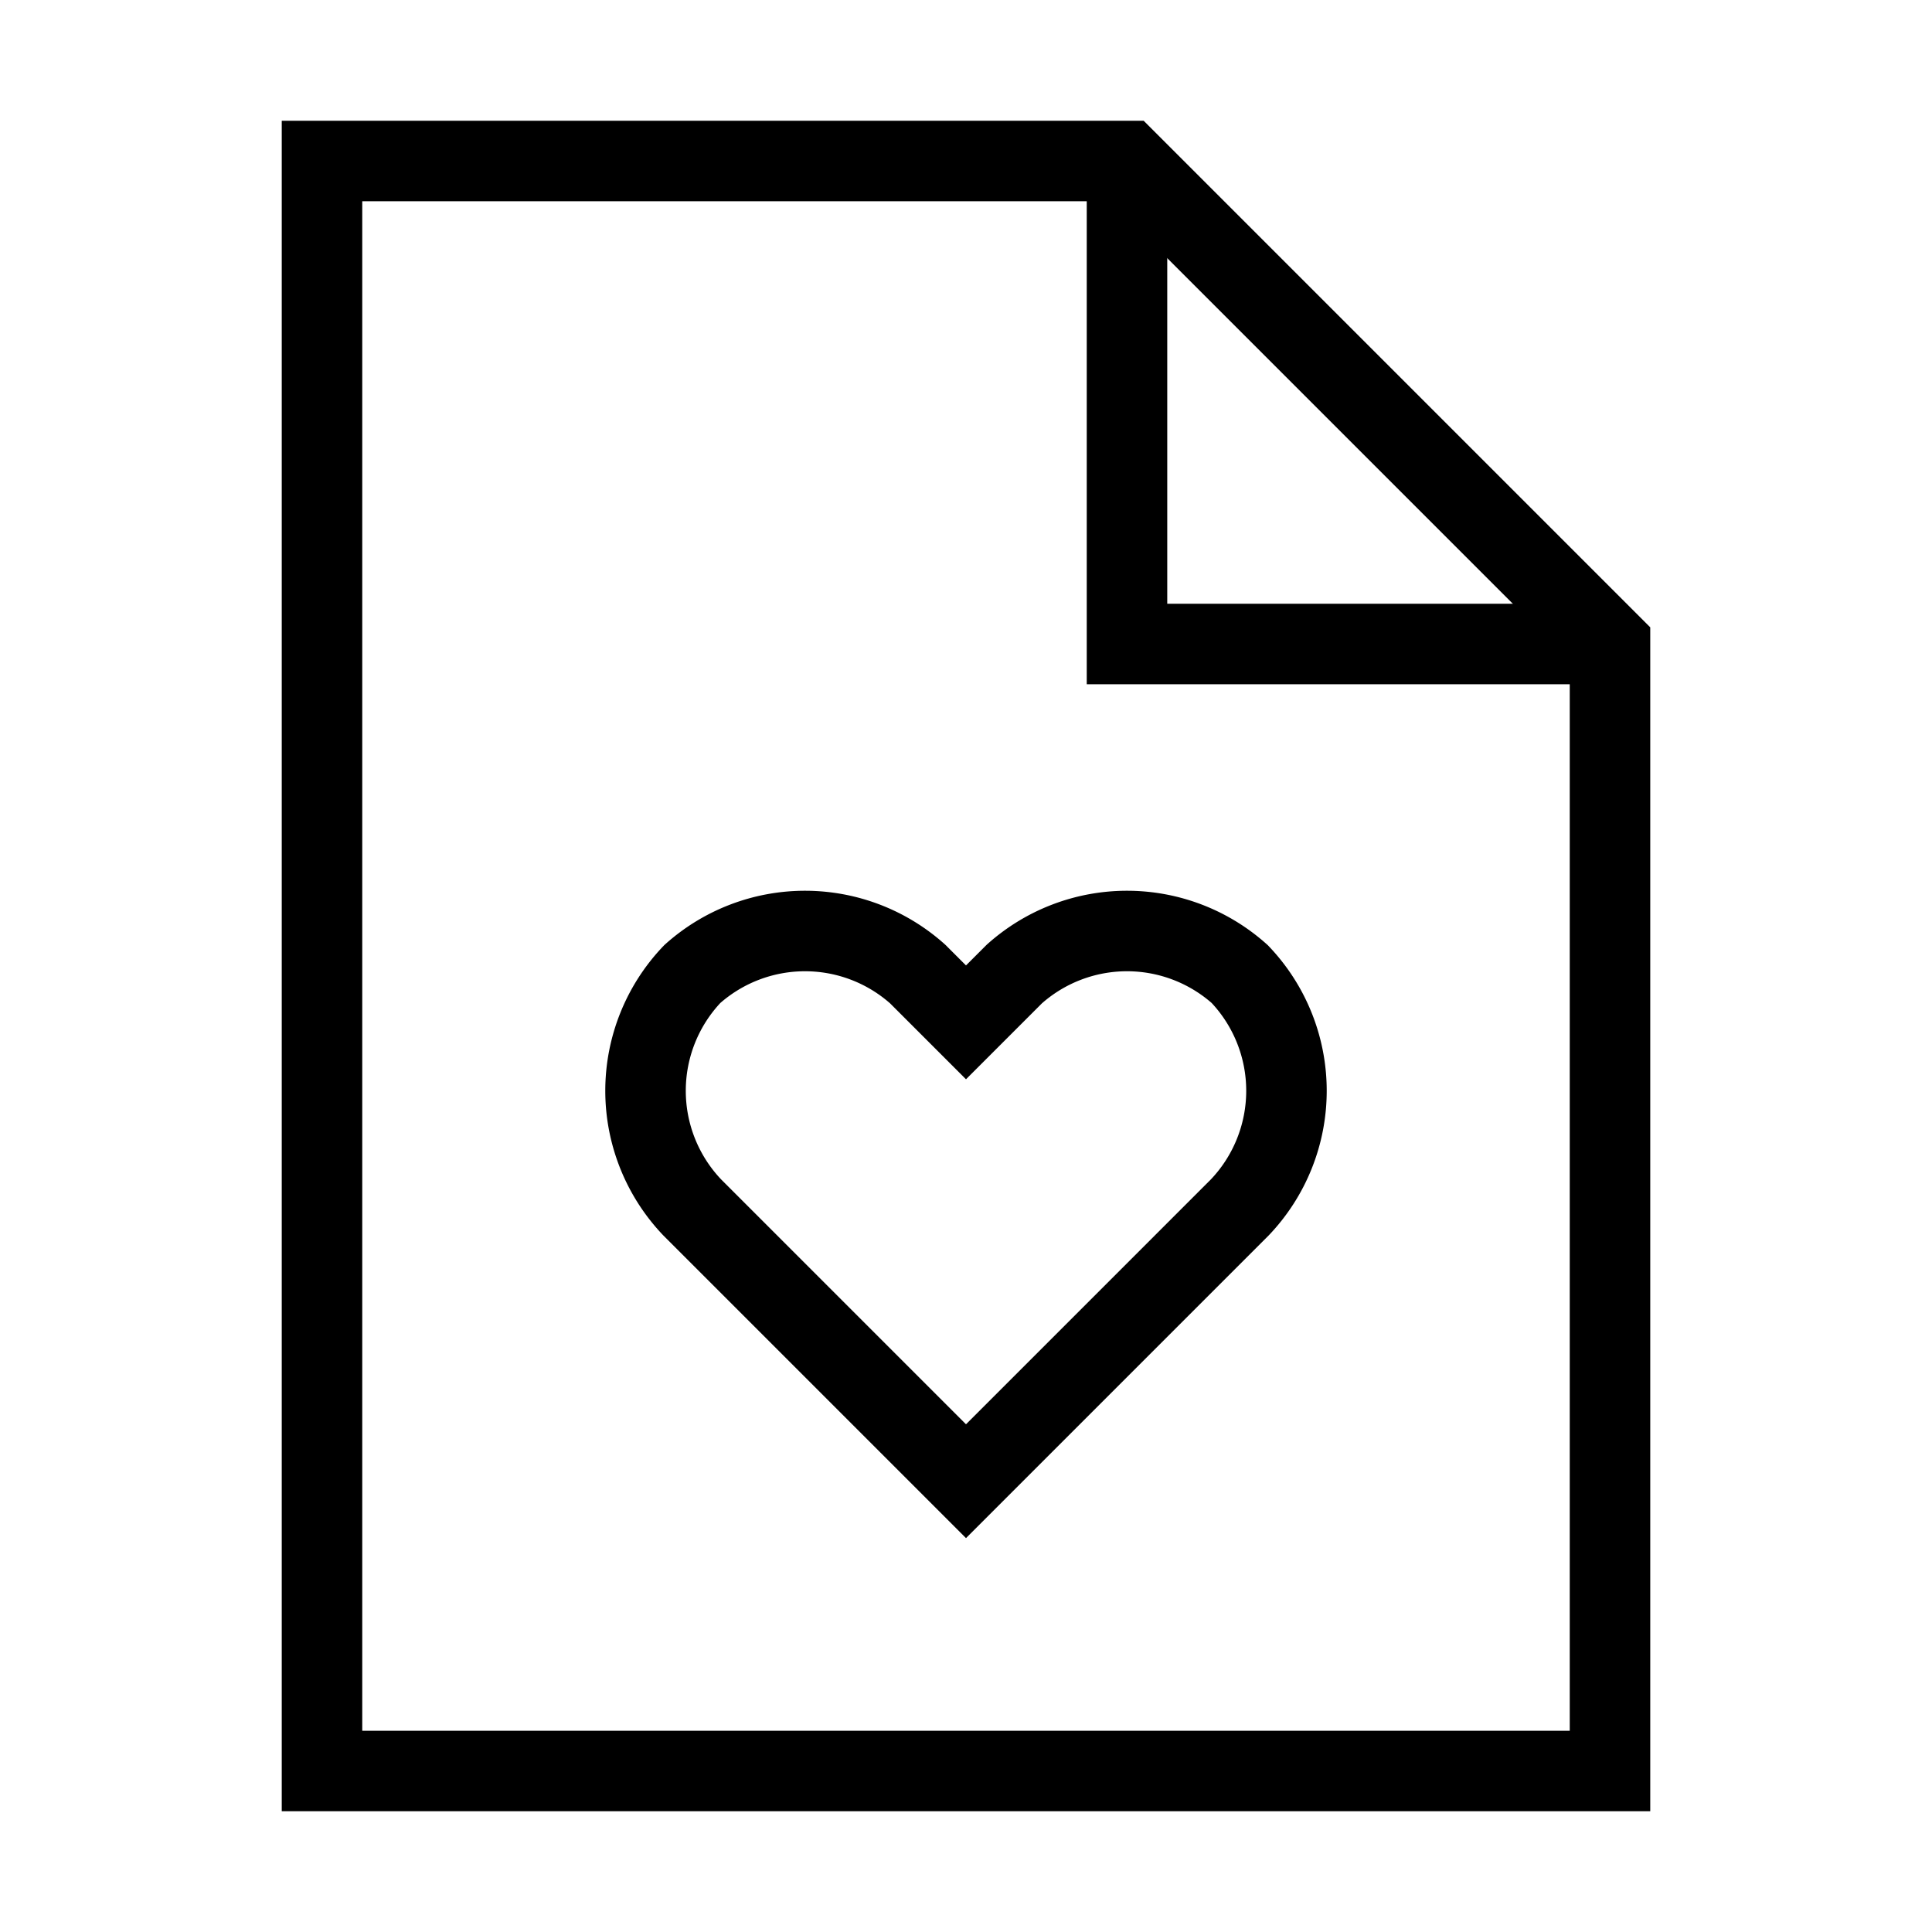 <svg xmlns="http://www.w3.org/2000/svg" viewBox="0 0 24 24"><path d="M14,2H4V22H20V8Z" fill="none" stroke="#000" stroke-miterlimit="10"/><polyline points="14 2 14 8 20 8" fill="none" stroke="#000" stroke-miterlimit="10"/><path d="M12,12.7l-.6-.6a2.1,2.1,0,0,0-2.8,0,2.1,2.1,0,0,0,0,2.9L12,18.4,15.4,15a2.1,2.1,0,0,0,0-2.9,2.1,2.1,0,0,0-2.8,0Z" fill="none" stroke="#000"/></svg>